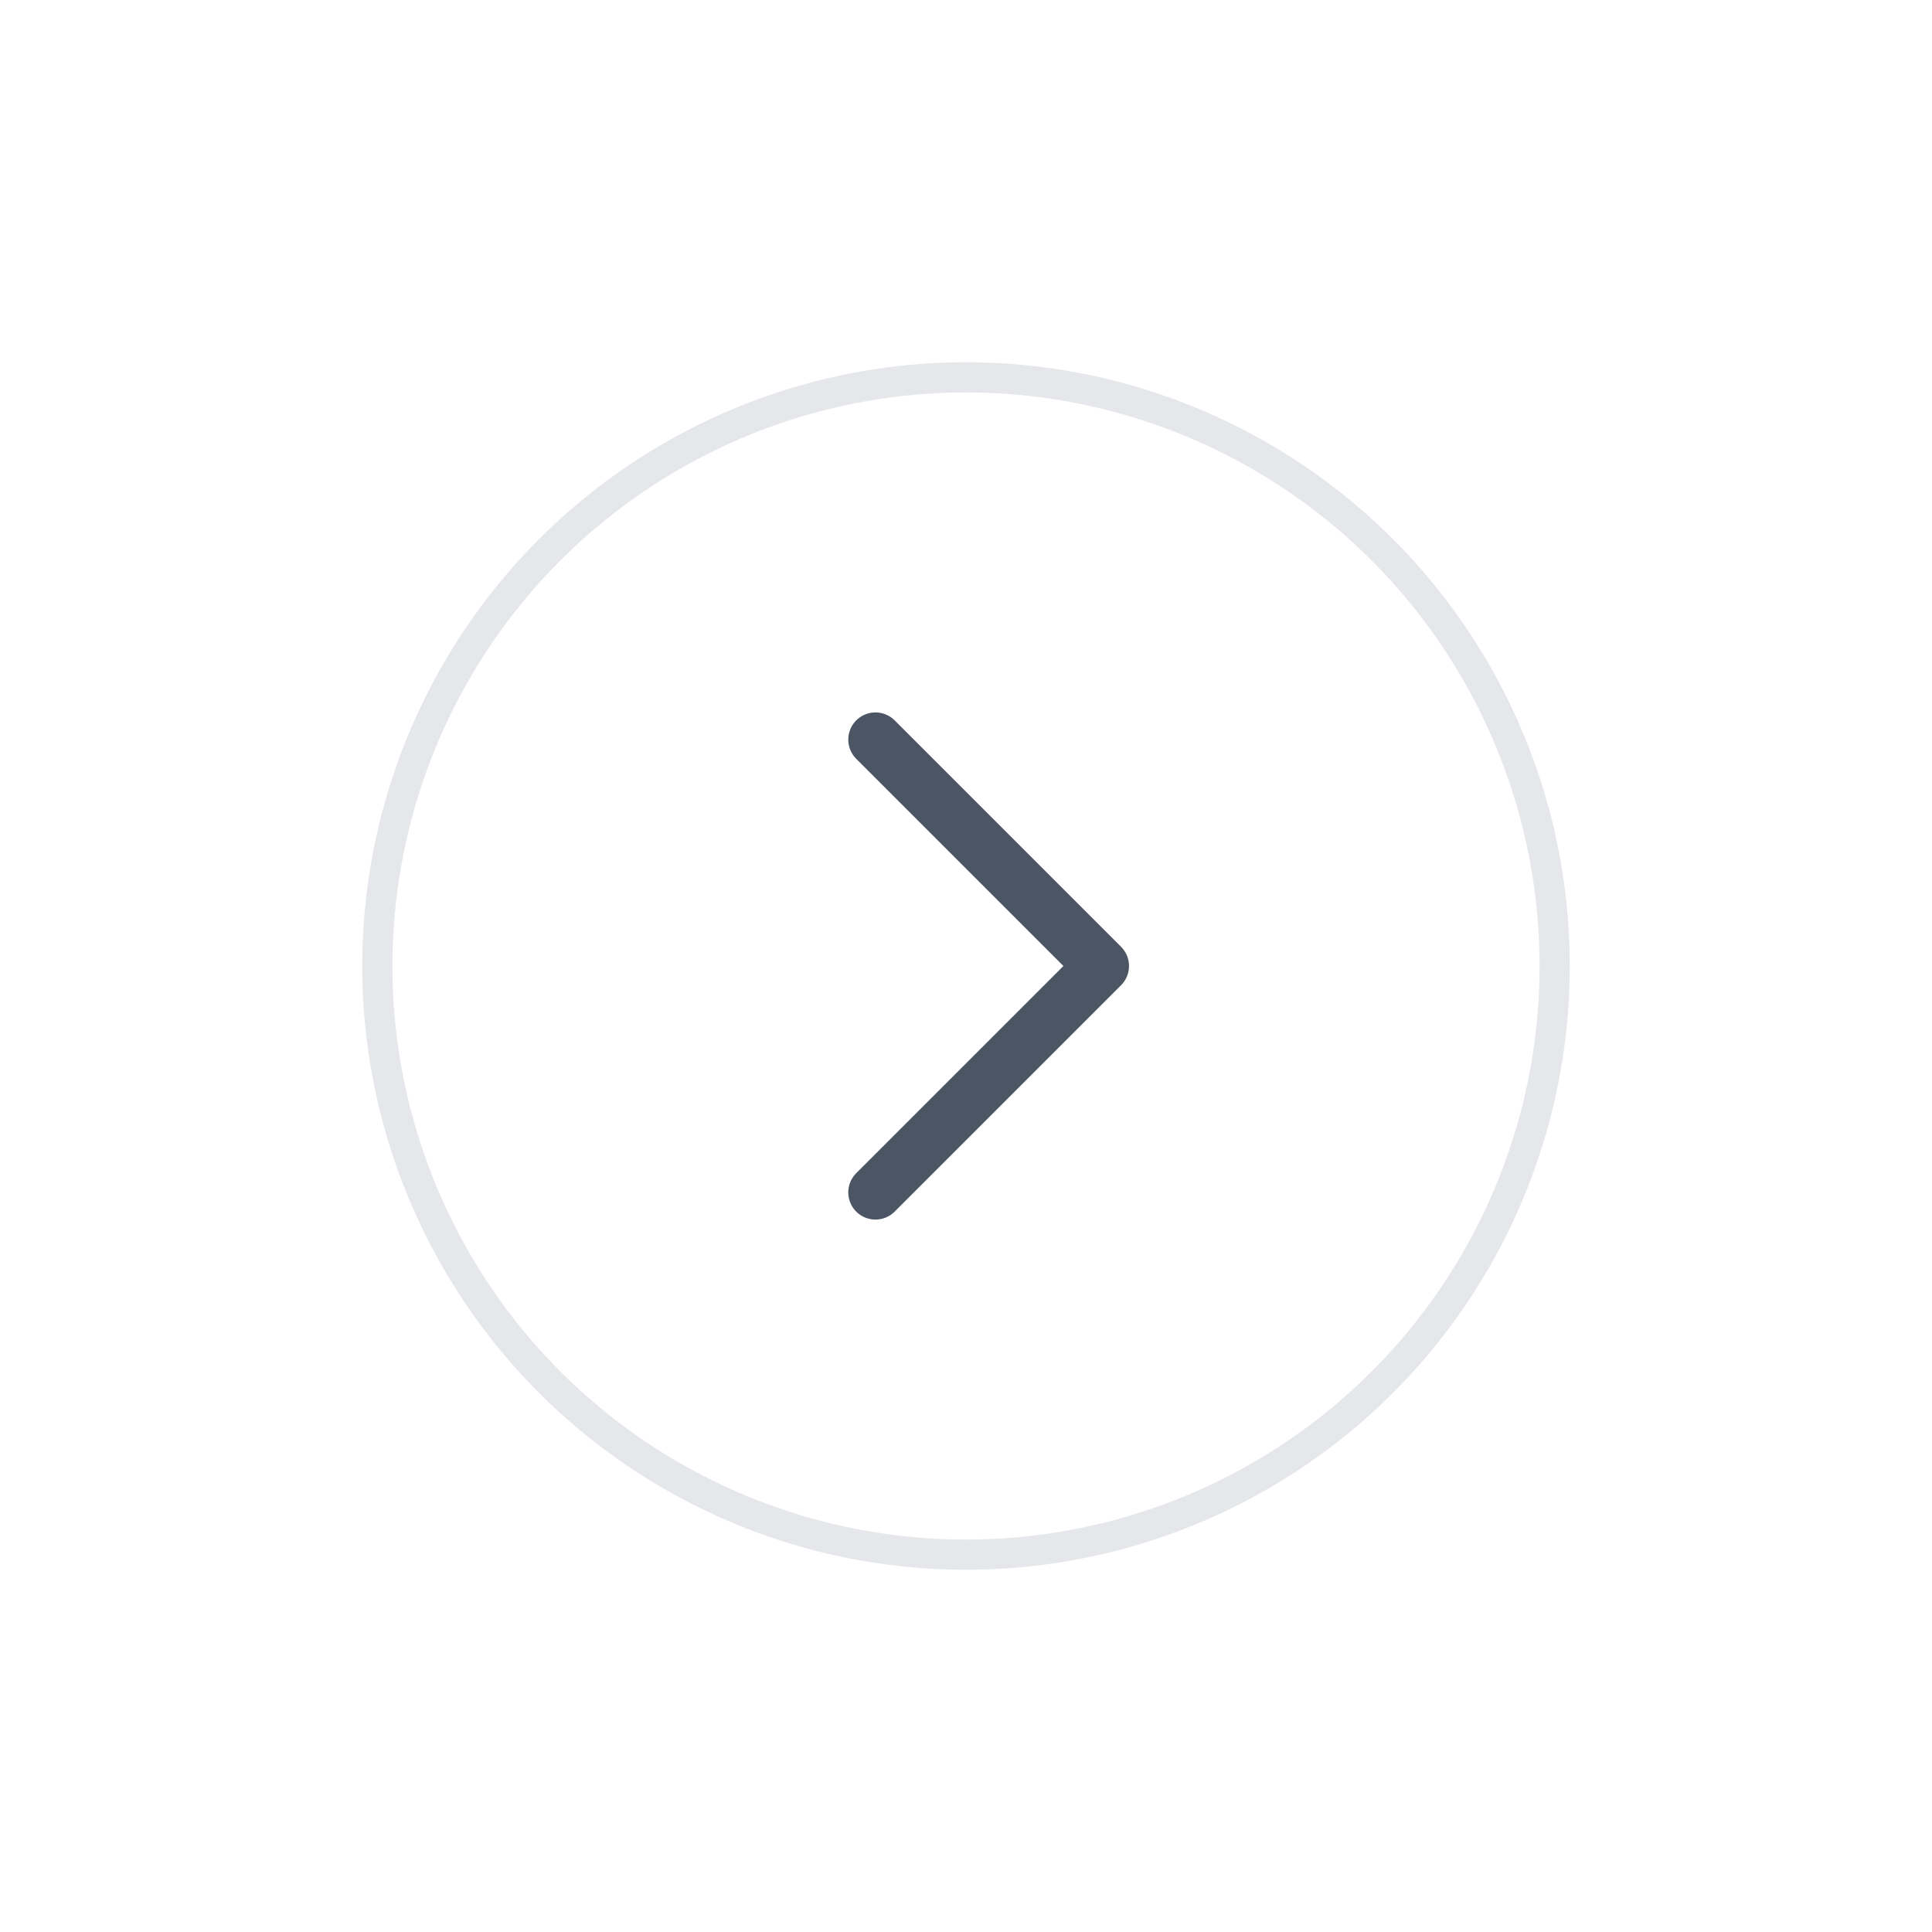 <svg width="64" height="64" viewBox="0 0 64 64" fill="none" xmlns="http://www.w3.org/2000/svg">
<g filter="url(#filter0_d_734_33309)">
<circle cx="32" cy="32" r="19.5" fill="white" stroke="#E5E7EB"/>
<path d="M29 24.5L36.5 32L29 39.5" stroke="#4B5563" stroke-width="1.8" stroke-linecap="round" stroke-linejoin="round"/>
</g>
<defs>
<filter id="filter0_d_734_33309" x="0" y="0" width="64" height="64" filterUnits="userSpaceOnUse" color-interpolation-filters="sRGB">
<feFlood flood-opacity="0" result="BackgroundImageFix"/>
<feColorMatrix in="SourceAlpha" type="matrix" values="0 0 0 0 0 0 0 0 0 0 0 0 0 0 0 0 0 0 127 0" result="hardAlpha"/>
<feOffset/>
<feGaussianBlur stdDeviation="6"/>
<feComposite in2="hardAlpha" operator="out"/>
<feColorMatrix type="matrix" values="0 0 0 0 0.476 0 0 0 0 0.469 0 0 0 0 0.517 0 0 0 0.15 0"/>
<feBlend mode="normal" in2="BackgroundImageFix" result="effect1_dropShadow_734_33309"/>
<feBlend mode="normal" in="SourceGraphic" in2="effect1_dropShadow_734_33309" result="shape"/>
</filter>
</defs>
</svg>
